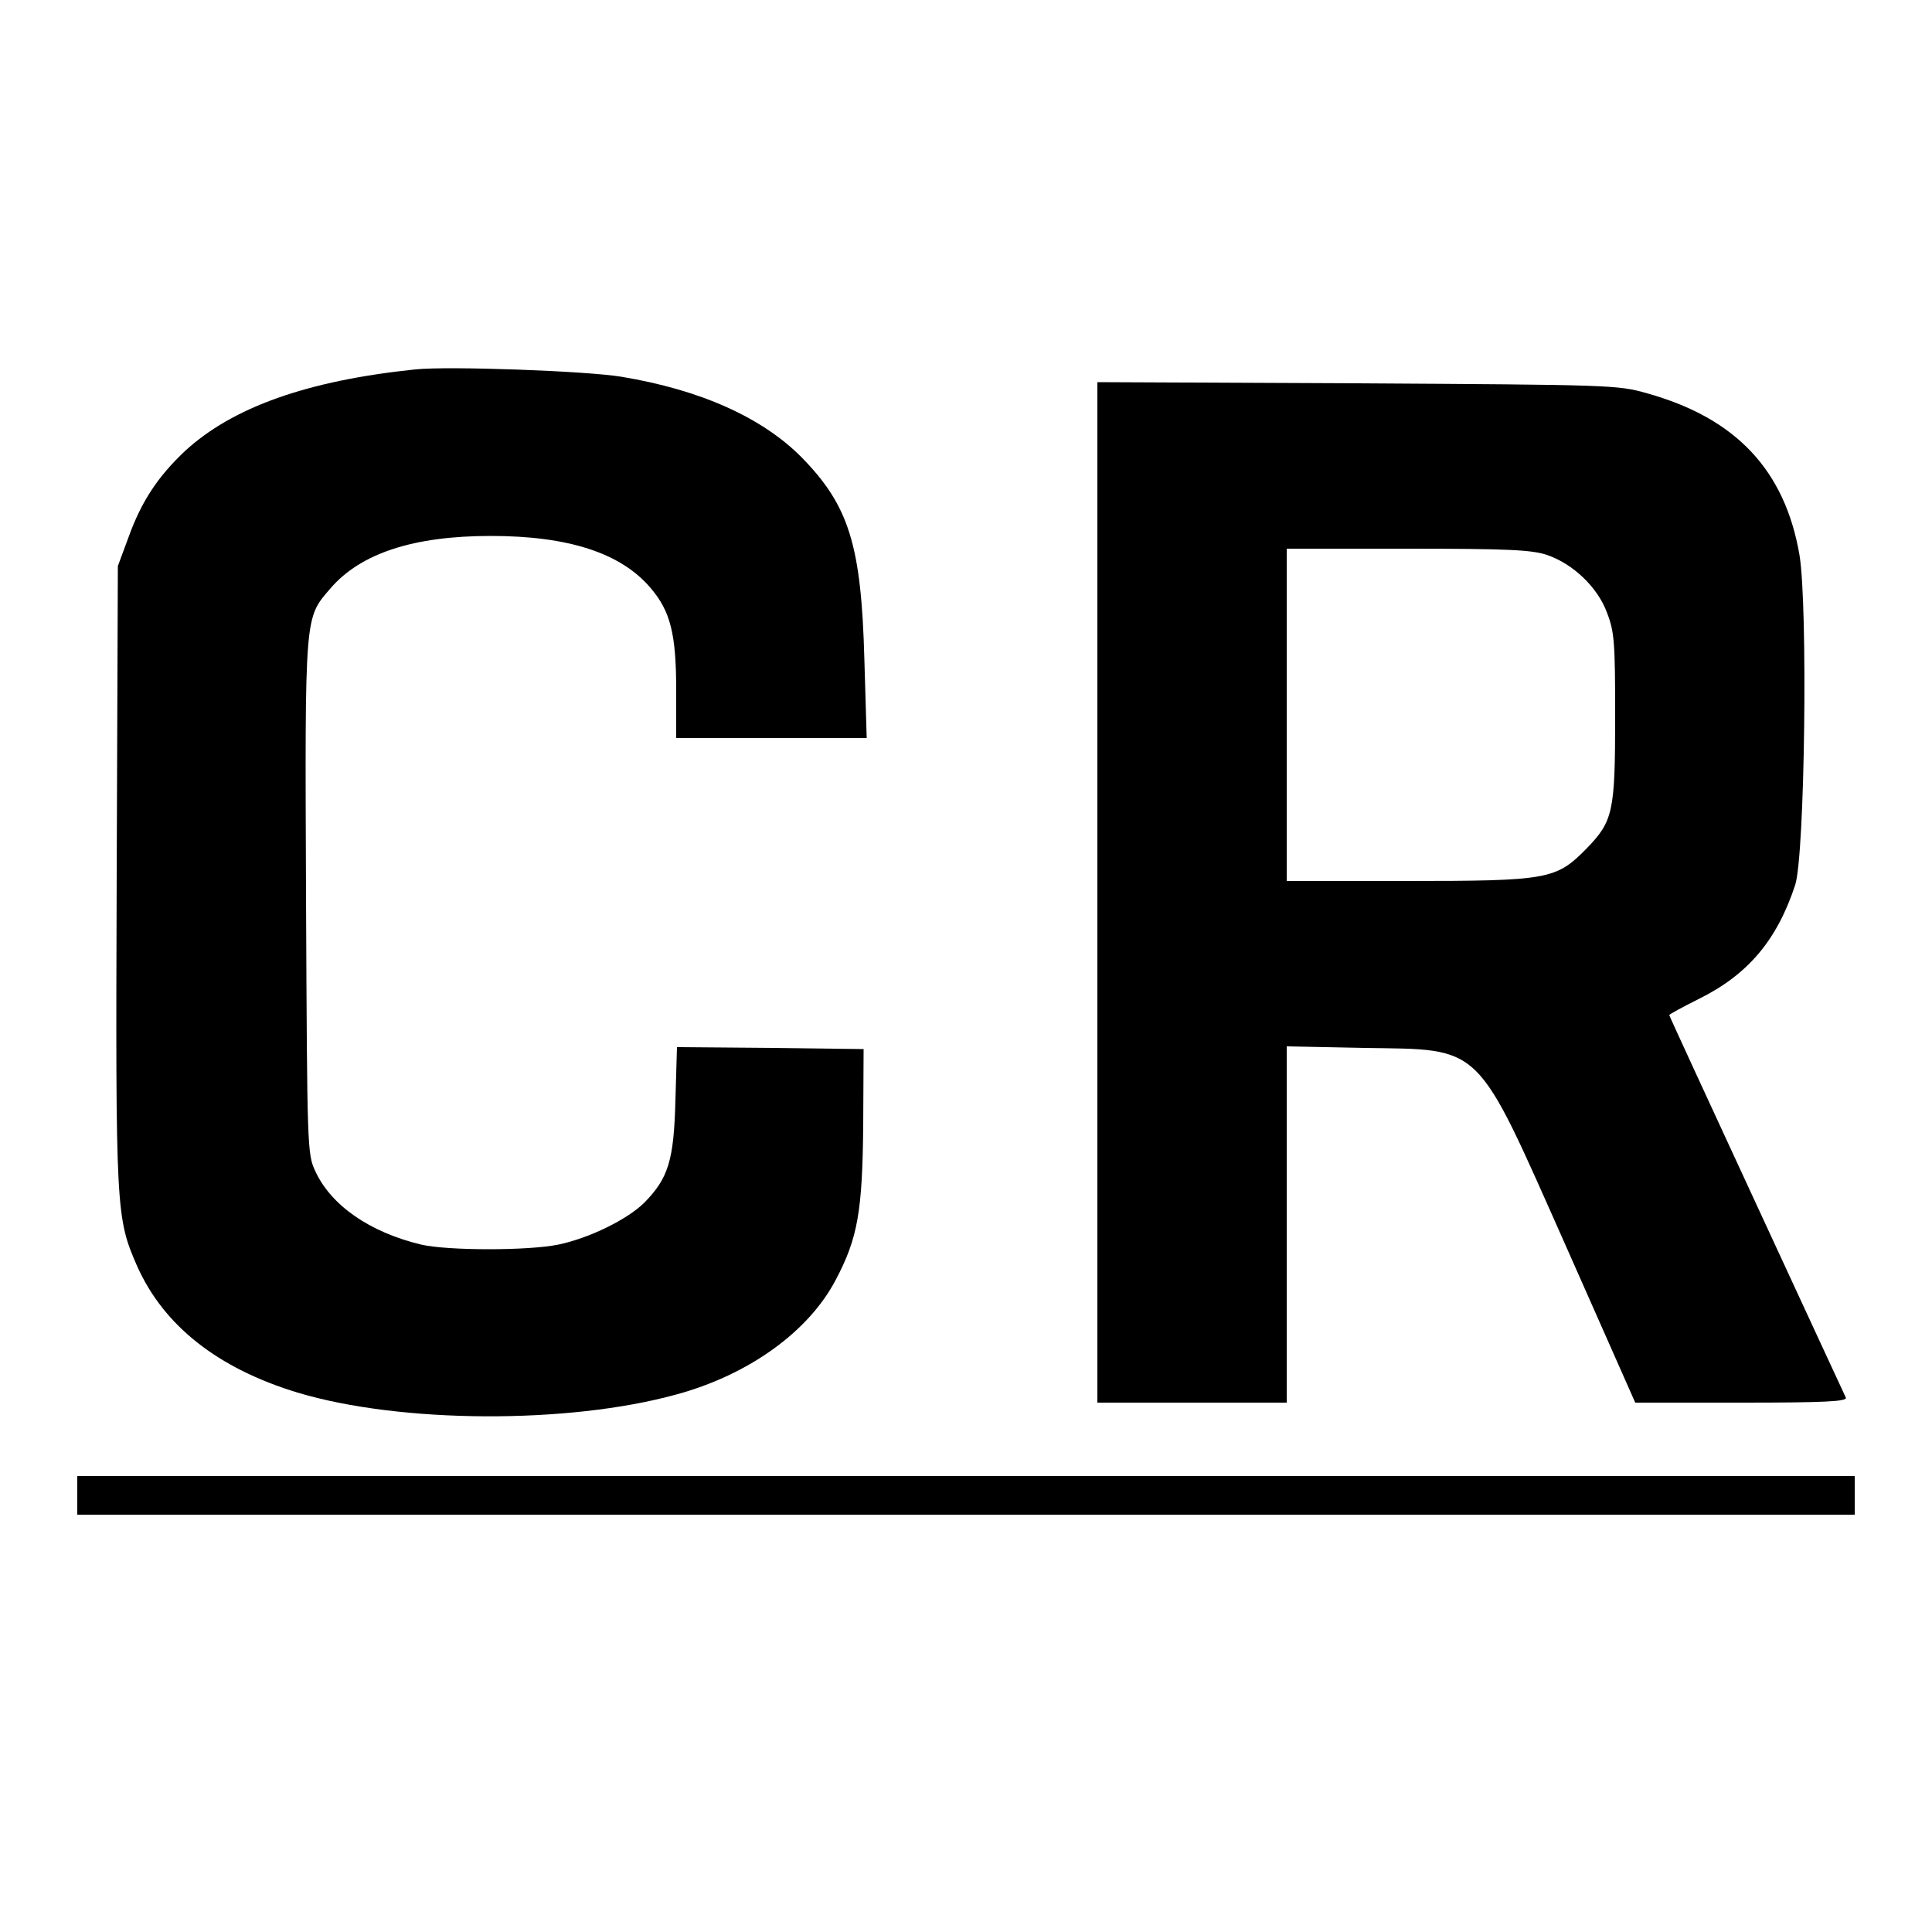 <?xml version="1.0" standalone="no"?>
<!DOCTYPE svg PUBLIC "-//W3C//DTD SVG 20010904//EN"
 "http://www.w3.org/TR/2001/REC-SVG-20010904/DTD/svg10.dtd">
<svg version="1.0" xmlns="http://www.w3.org/2000/svg"
 width="500pt" height="500pt" viewBox="0 0 500 500"
 preserveAspectRatio="xMidYMid meet">
<g transform="translate(0,500) scale(0.1,-0.1)"
fill="#000000" stroke="none">
<path d="M1075 4044 c-280 -29 -473 -98 -596 -211 -70 -66 -113 -130 -147
-225 l-27 -73 -3 -800 c-3 -871 -2 -886 53 -1012 69 -154 208 -264 415 -327
266 -80 701 -82 980 -5 188 51 343 163 413 297 57 108 69 177 71 402 l1 195
-242 3 -241 2 -4 -137 c-4 -156 -18 -202 -81 -266 -44 -43 -141 -91 -222 -108
-78 -16 -285 -16 -355 0 -133 32 -233 101 -274 190 -21 45 -21 57 -24 710 -3
737 -4 720 63 798 78 91 215 136 415 136 201 0 337 -44 414 -135 51 -60 66
-118 66 -265 l0 -123 246 0 247 0 -6 203 c-8 297 -40 398 -162 523 -102 103
-261 175 -467 209 -90 15 -447 28 -533 19z"/>
<path d="M2840 2691 l0 -1321 245 0 245 0 0 461 0 461 198 -4 c313 -5 288 19
526 -516 l178 -402 275 0 c216 0 274 3 270 13 -3 6 -107 231 -231 499 -124
268 -226 489 -226 491 0 2 35 21 77 42 127 63 202 152 249 295 25 78 33 722
11 854 -38 220 -165 354 -394 418 -76 22 -96 22 -750 26 l-673 3 0 -1320z
m1163 873 c68 -23 132 -84 156 -150 19 -49 21 -77 21 -266 0 -250 -5 -273 -75
-345 -78 -79 -98 -83 -467 -83 l-308 0 0 430 0 430 313 0 c259 0 321 -3 360
-16z"/>
<path d="M200 1130 l0 -50 2300 0 2300 0 0 50 0 50 -2300 0 -2300 0 0 -50z"/>
</g>
</svg>
